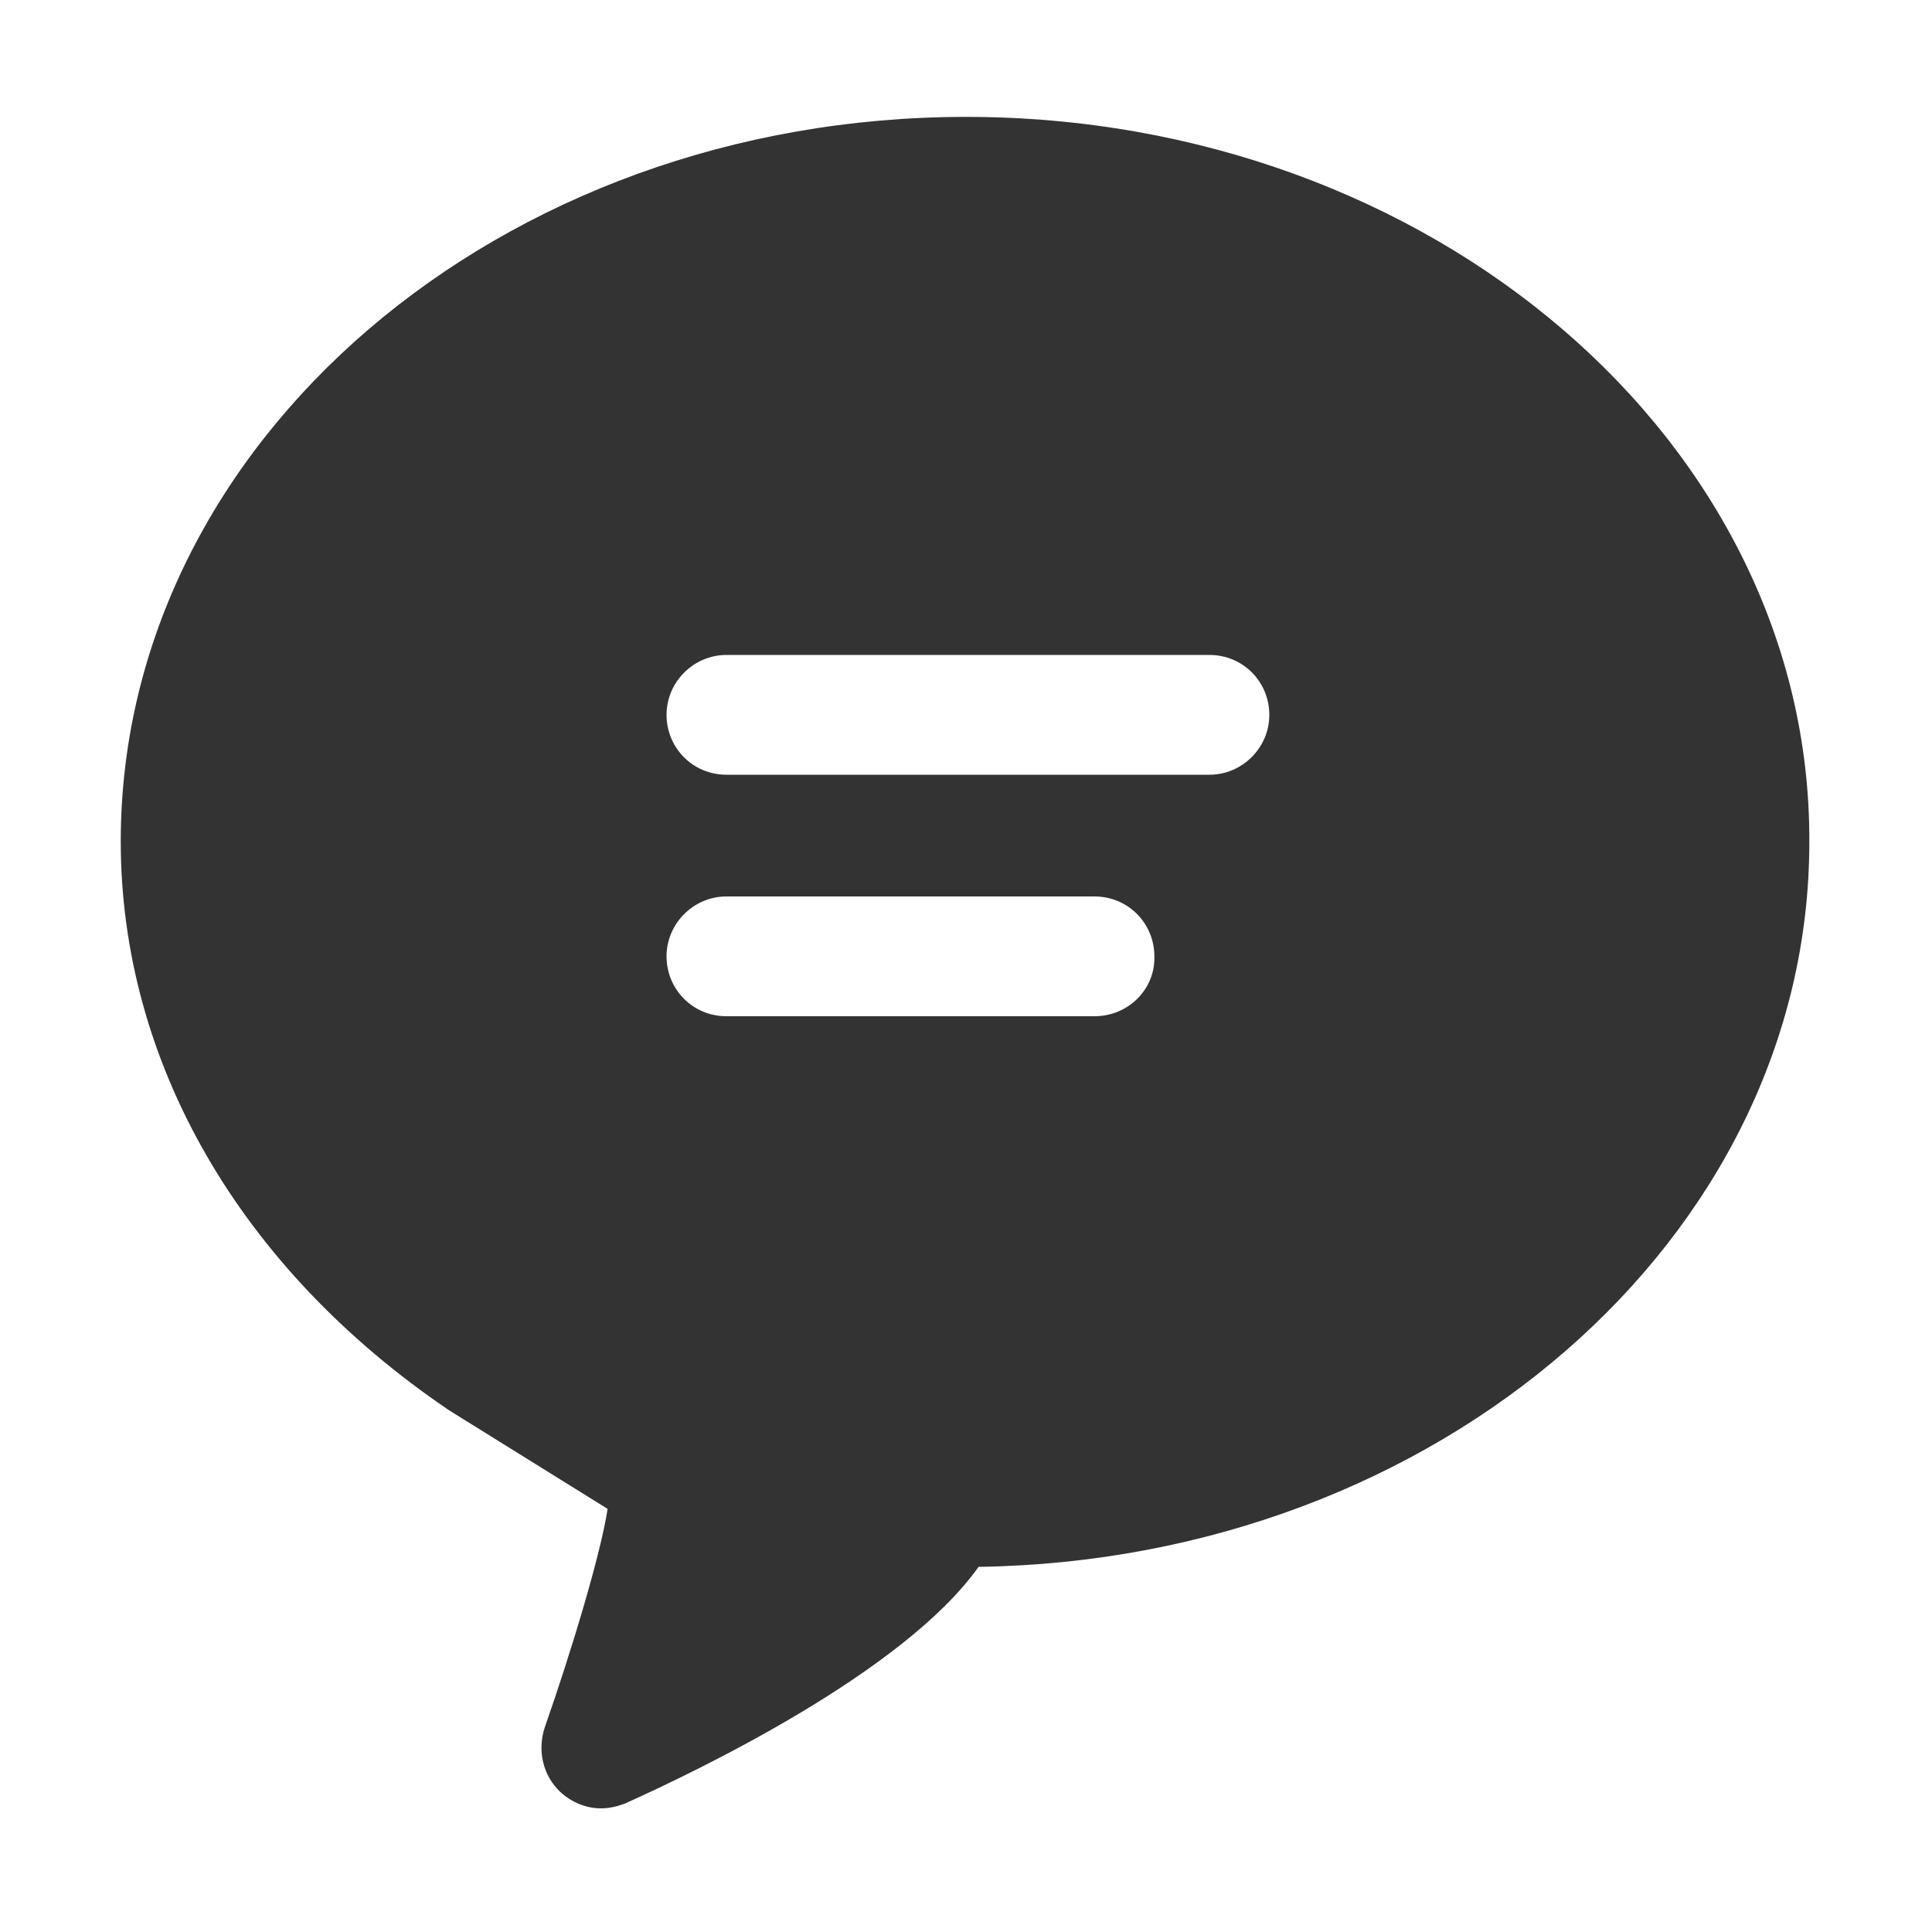<?xml version="1.0" encoding="utf-8"?>
<!-- Generator: Adobe Illustrator 18.0.0, SVG Export Plug-In . SVG Version: 6.00 Build 0)  -->
<!DOCTYPE svg PUBLIC "-//W3C//DTD SVG 1.1//EN" "http://www.w3.org/Graphics/SVG/1.1/DTD/svg11.dtd">
<svg version="1.1" id="图层_1" xmlns="http://www.w3.org/2000/svg" xmlns:xlink="http://www.w3.org/1999/xlink" x="0px" y="0px"
	 viewBox="0 0 200 200" enable-background="new 0 0 200 200" xml:space="preserve">
<g>
	<path fill="#333333" d="M100,12.1c-48.2,0-87.5,33.6-87.5,75c0,22.8,12.3,44.2,34,58.9l16.4,10.2c-0.7,4.6-3.7,14.6-6.5,22.6
		c-0.8,2.4-0.2,5,1.6,6.7c1.2,1.1,2.7,1.7,4.2,1.7c0.9,0,1.7-0.2,2.5-0.5c7.1-3.2,28.8-13.5,36.6-24.5c47.6-0.7,86-34.1,86-75
		C187.5,45.8,148.2,12.1,100,12.1z M113.3,105.2H75.2c-3.5,0-6.2-2.8-6.2-6.2c0-3.4,2.8-6.2,6.2-6.2h38.1c3.5,0,6.2,2.8,6.2,6.2
		C119.6,102.4,116.8,105.2,113.3,105.2z M125.2,80.2h-50c-3.5,0-6.2-2.8-6.2-6.2c0-3.4,2.8-6.2,6.2-6.2h50c3.5,0,6.2,2.8,6.2,6.2
		C131.4,77.4,128.6,80.2,125.2,80.2z"/>
</g>
</svg>
